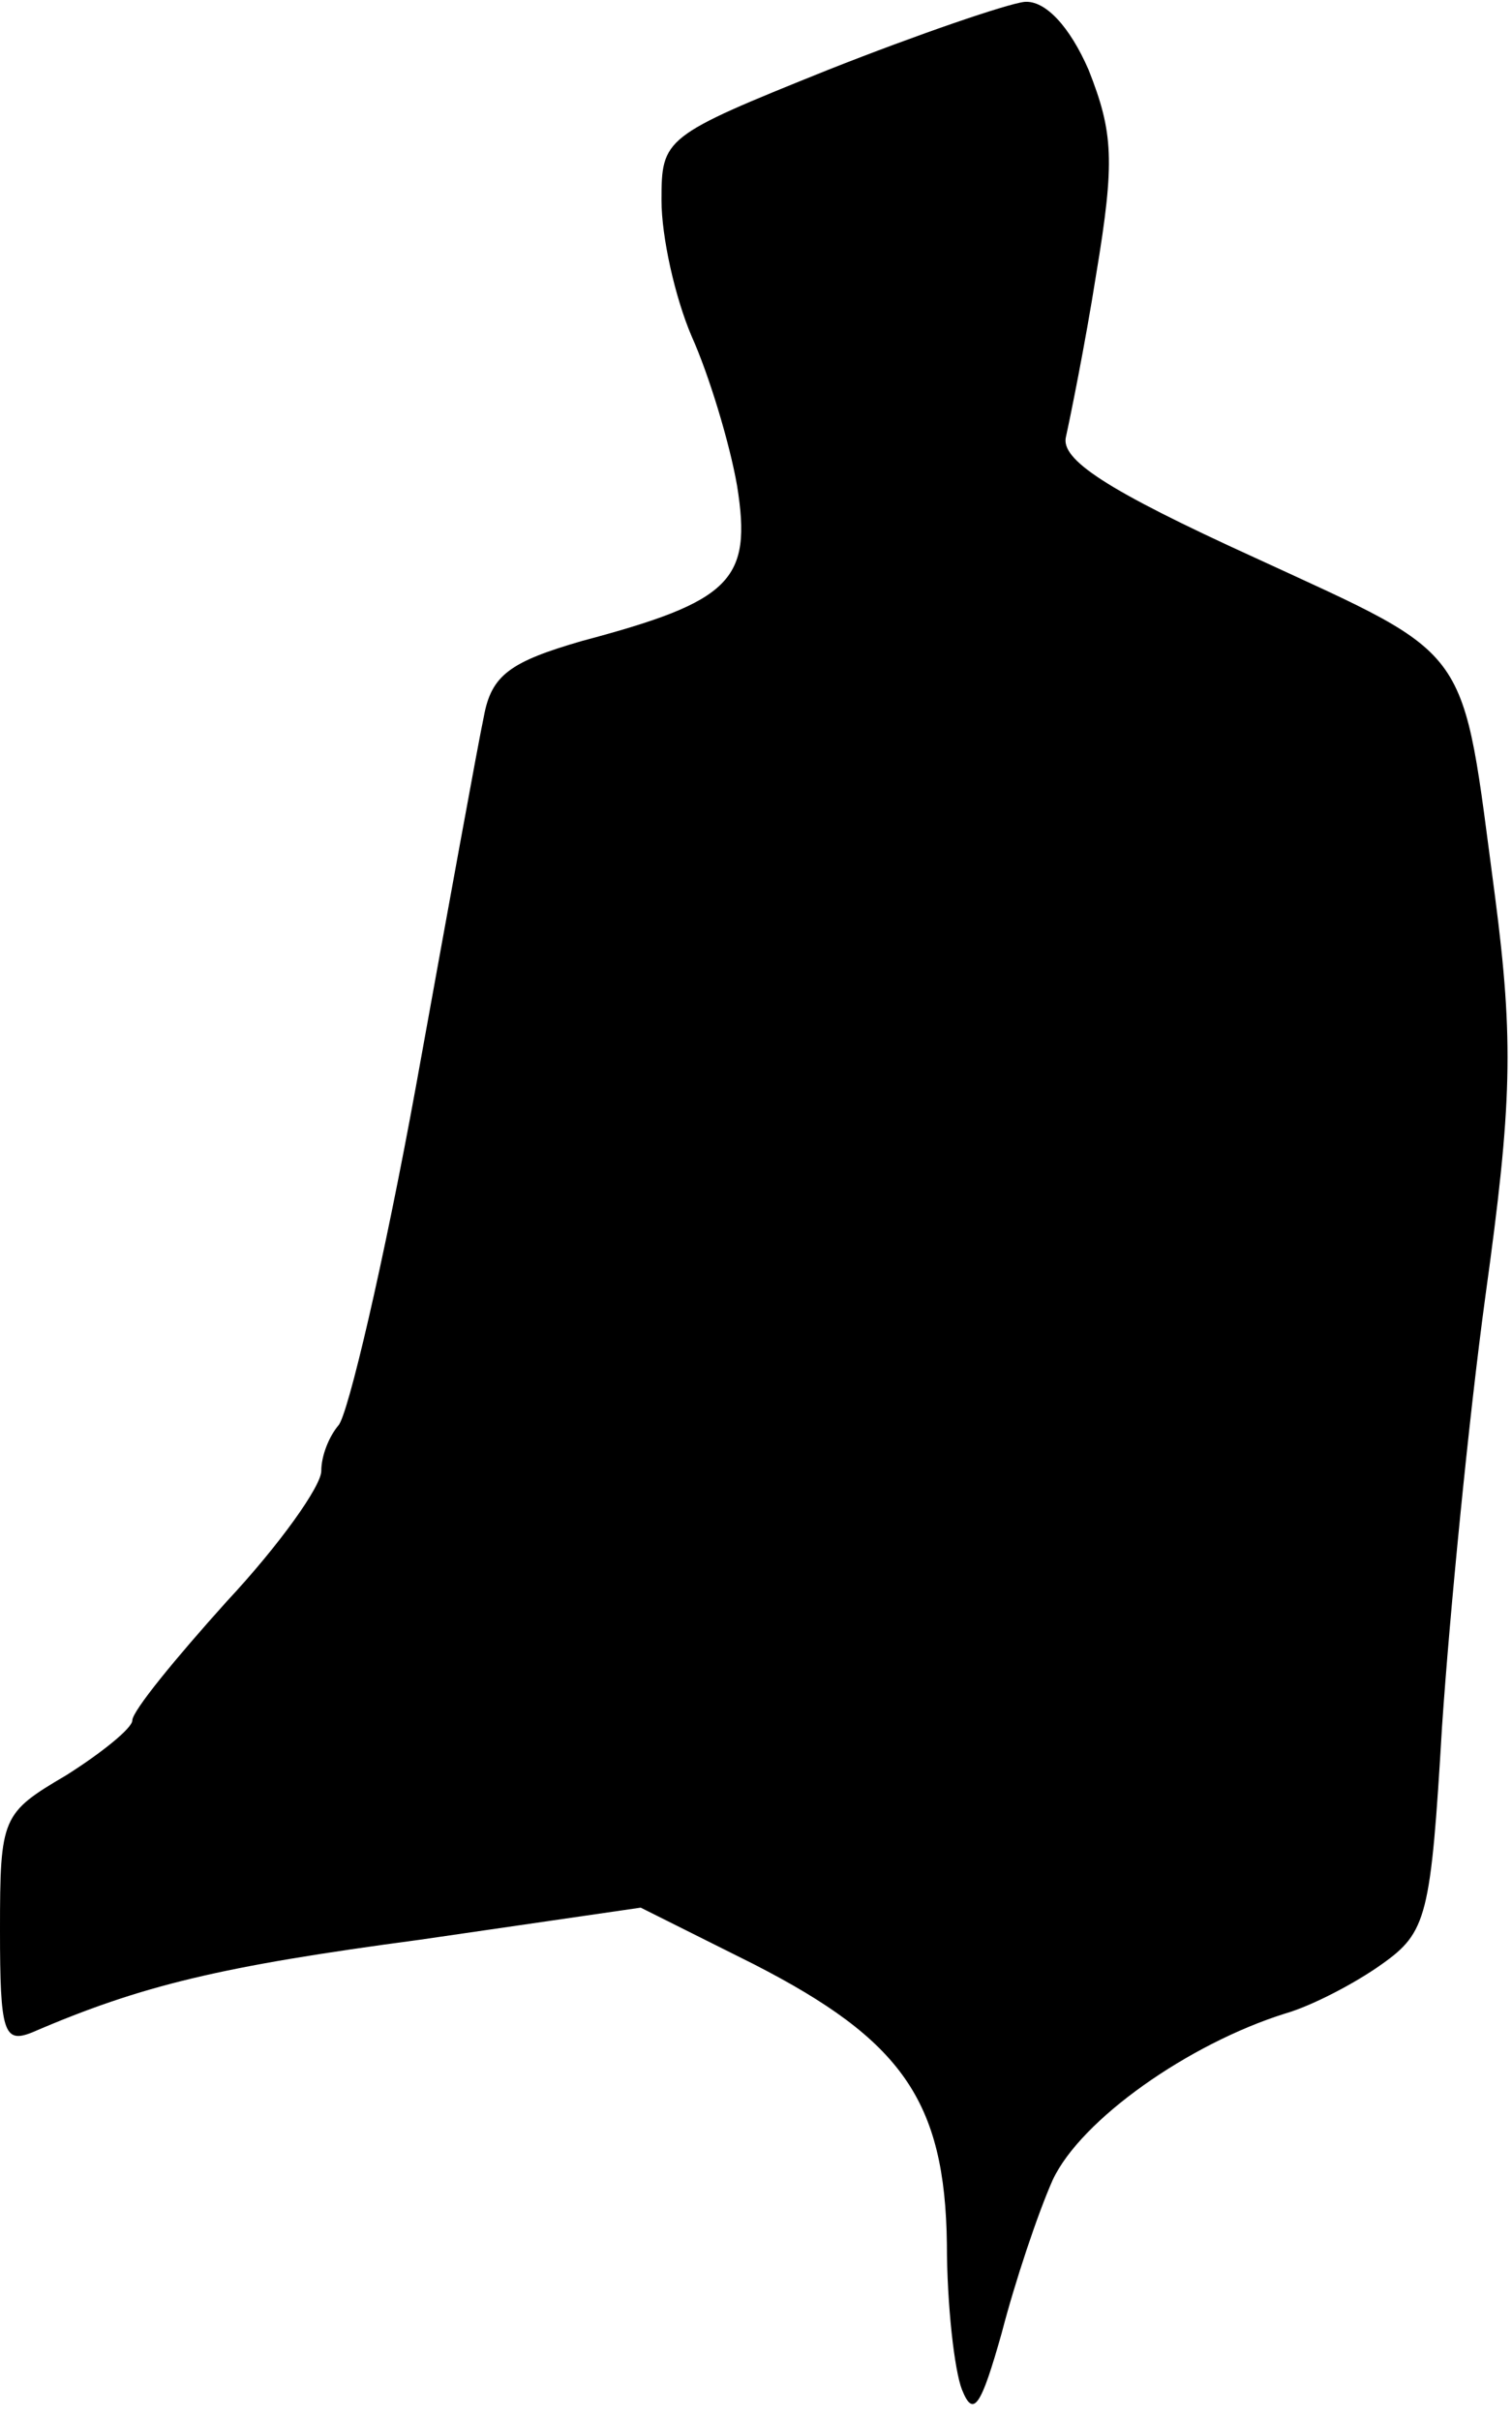 <?xml version="1.0" standalone="no"?>
<!DOCTYPE svg PUBLIC "-//W3C//DTD SVG 20010904//EN"
 "http://www.w3.org/TR/2001/REC-SVG-20010904/DTD/svg10.dtd">
<svg version="1.0" xmlns="http://www.w3.org/2000/svg"
 width="80pt" height="128pt" viewBox="0 0 80 128"
 preserveAspectRatio="xMidYMid meet">
<g transform="translate(0,128) scale(0.1,-0.1)"
fill="#000000" stroke="none">
<path fill="#000000" stroke="none" d="M438 1243 c-87 -35 -88 -36 -88 -69 0
-19 7 -51 16 -72 9 -20 20 -56 24 -79 8 -50 -3 -61 -82 -82 -38 -11 -48 -18
-52 -40 -3 -14 -19 -102 -36 -196 -17 -93 -36 -174 -41 -179 -5 -6 -9 -16 -9
-24 0 -8 -22 -39 -50 -69 -27 -30 -50 -58 -50 -63 0 -4 -16 -17 -35 -29 -34
-20 -35 -22 -35 -82 0 -54 2 -60 17 -54 58 25 100 35 205 49 l117 17 60 -30
c78 -40 101 -72 102 -148 0 -32 4 -67 8 -77 6 -15 10 -9 21 30 7 27 19 63 27
81 15 32 72 72 123 88 14 4 37 16 51 26 24 17 26 25 32 126 4 59 14 162 23
228 14 101 15 134 5 211 -18 135 -10 125 -127 179 -79 36 -103 52 -100 64 2 9
10 48 16 86 10 60 9 75 -4 108 -10 23 -23 37 -34 36 -9 -1 -56 -17 -104 -36z"/>
</g>
</svg>
